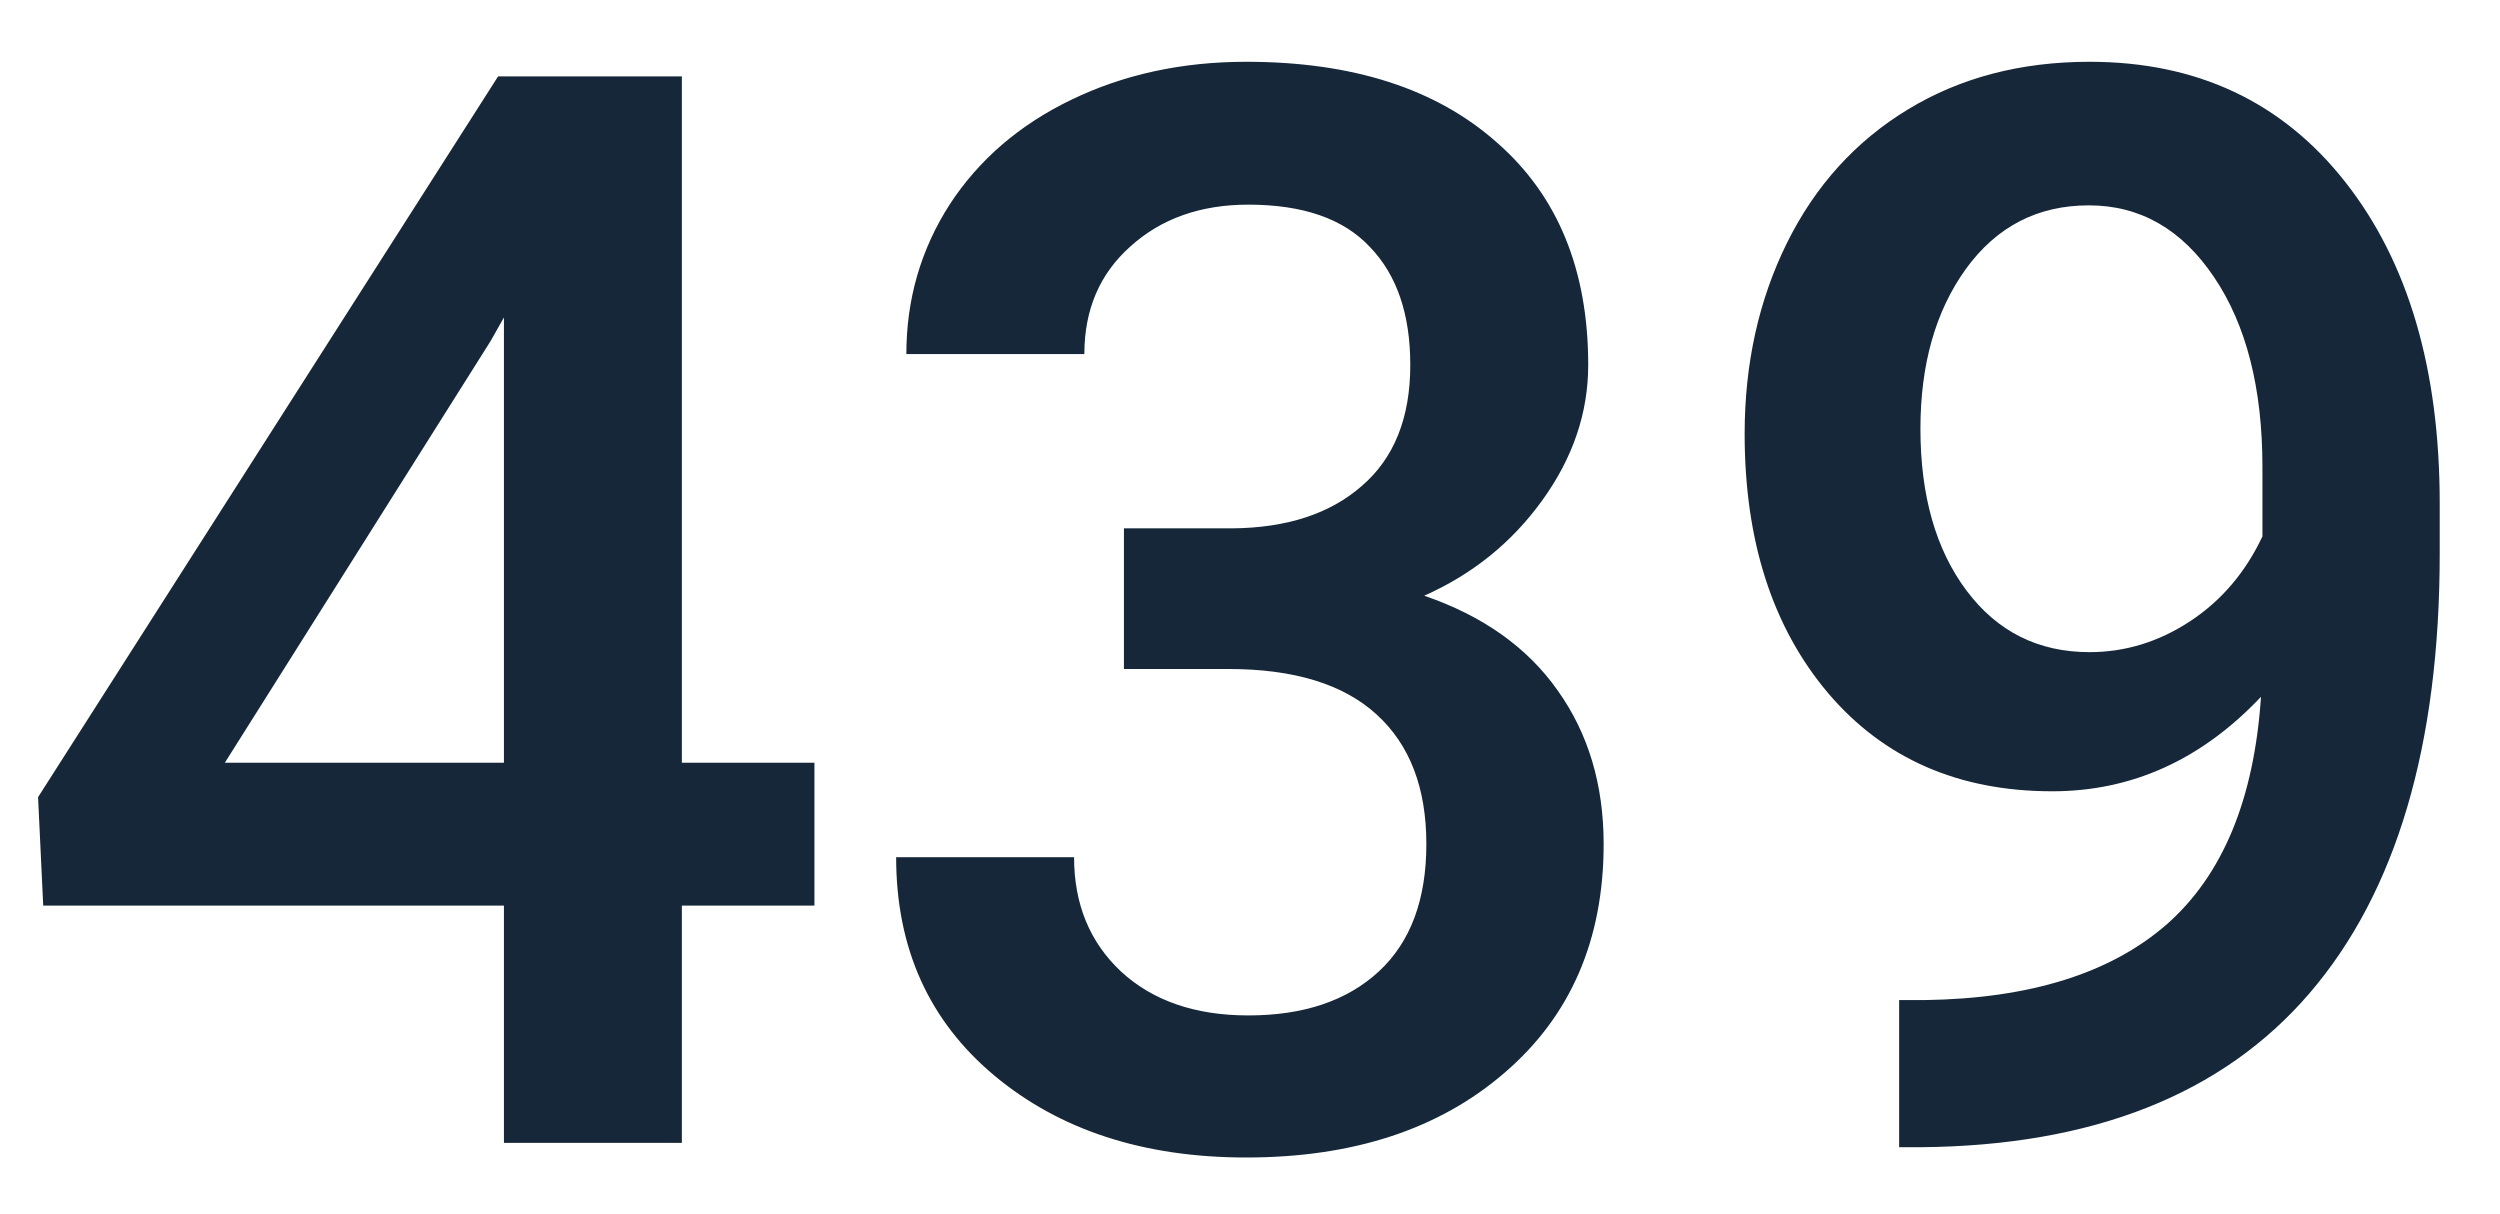<svg width="35" height="17" viewBox="0 0 35 17" fill="none" xmlns="http://www.w3.org/2000/svg">
<path d="M9.546 10.678H11.402V12.678H9.546V16H7.055V12.678H0.605L0.533 11.16L6.973 1.07H9.546V10.678ZM3.148 10.678H7.055V4.444L6.87 4.772L3.148 10.678ZM15.735 7.397H17.252C18.018 7.39 18.623 7.192 19.067 6.802C19.518 6.413 19.744 5.849 19.744 5.11C19.744 4.399 19.556 3.849 19.18 3.459C18.811 3.063 18.243 2.865 17.478 2.865C16.808 2.865 16.258 3.06 15.827 3.449C15.396 3.832 15.181 4.334 15.181 4.957H12.689C12.689 4.191 12.891 3.494 13.294 2.865C13.704 2.236 14.272 1.747 14.996 1.398C15.728 1.043 16.545 0.865 17.447 0.865C18.937 0.865 20.106 1.241 20.954 1.993C21.808 2.738 22.235 3.777 22.235 5.11C22.235 5.78 22.02 6.413 21.59 7.007C21.166 7.595 20.615 8.04 19.939 8.34C20.759 8.621 21.381 9.062 21.805 9.663C22.235 10.265 22.451 10.982 22.451 11.816C22.451 13.156 21.989 14.223 21.067 15.016C20.151 15.809 18.944 16.205 17.447 16.205C16.011 16.205 14.836 15.822 13.92 15.057C13.004 14.291 12.546 13.273 12.546 12.001H15.037C15.037 12.657 15.256 13.19 15.694 13.601C16.138 14.011 16.733 14.216 17.478 14.216C18.25 14.216 18.859 14.011 19.303 13.601C19.747 13.19 19.969 12.596 19.969 11.816C19.969 11.03 19.737 10.425 19.272 10.002C18.807 9.578 18.117 9.366 17.201 9.366H15.735V7.397ZM31.654 9.755C30.82 10.637 29.846 11.078 28.731 11.078C27.419 11.078 26.373 10.62 25.594 9.704C24.814 8.781 24.425 7.571 24.425 6.074C24.425 5.09 24.623 4.198 25.019 3.398C25.416 2.598 25.98 1.976 26.711 1.532C27.443 1.087 28.29 0.865 29.254 0.865C30.758 0.865 31.951 1.426 32.833 2.547C33.715 3.668 34.156 5.168 34.156 7.048V7.746C34.156 10.439 33.547 12.493 32.331 13.908C31.114 15.323 29.299 16.041 26.886 16.061H26.588V14.001H26.947C28.417 13.98 29.545 13.628 30.331 12.944C31.117 12.254 31.558 11.191 31.654 9.755ZM29.254 9.13C29.753 9.13 30.222 8.986 30.659 8.699C31.097 8.412 31.435 8.016 31.674 7.51V6.536C31.674 5.435 31.449 4.55 30.997 3.88C30.546 3.21 29.962 2.875 29.244 2.875C28.526 2.875 27.952 3.172 27.521 3.767C27.098 4.355 26.886 5.1 26.886 6.002C26.886 6.939 27.101 7.694 27.532 8.269C27.962 8.843 28.537 9.13 29.254 9.13Z" fill="#152739"/>
</svg>

